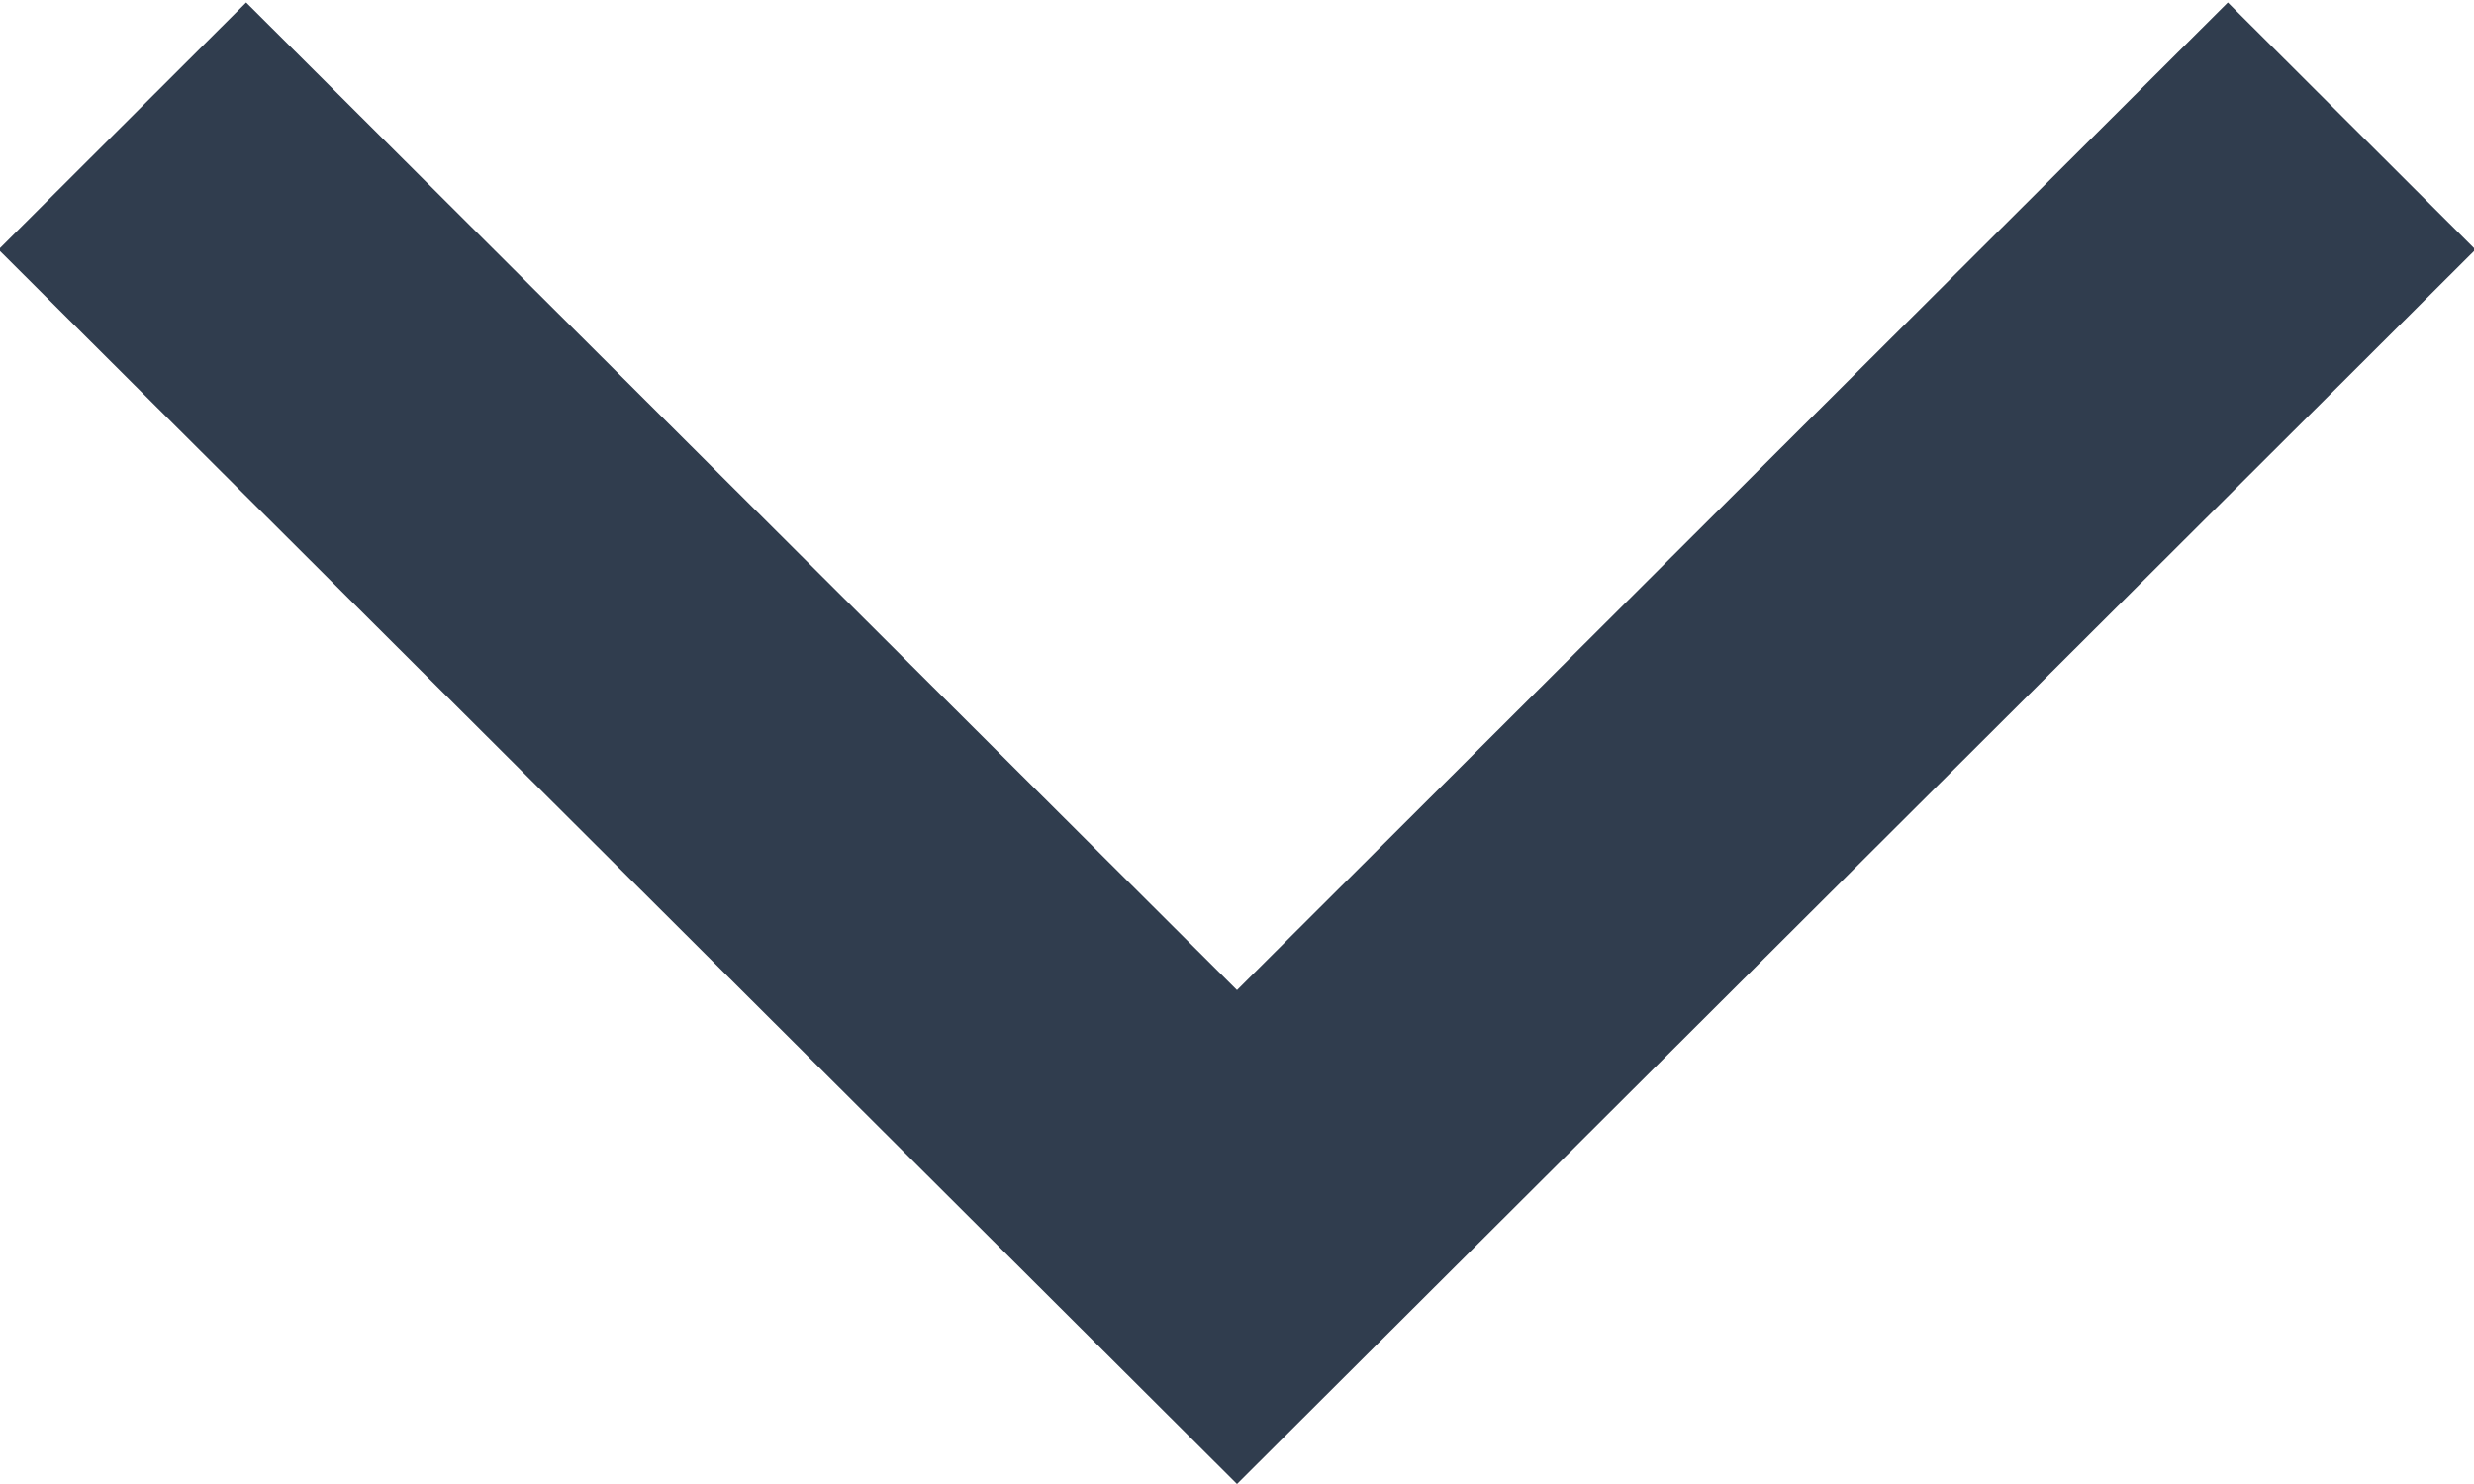 <svg xmlns="http://www.w3.org/2000/svg" xmlns:xlink="http://www.w3.org/1999/xlink" preserveAspectRatio="xMidYMid" width="10" height="6" viewBox="0 0 10 6">
  <defs>
    <style>
      .cls-1 {
        fill: #303d4e;
        fill-rule: evenodd;
      }
    </style>
  </defs>
  <path d="M0.995,0.010 L-0.006,1.009 L3.999,5.002 L3.999,5.002 L5.000,6.000 L6.001,5.002 L10.006,1.009 L9.005,0.010 L5.000,4.003 L0.995,0.010 Z" class="cls-1"/>
</svg>
